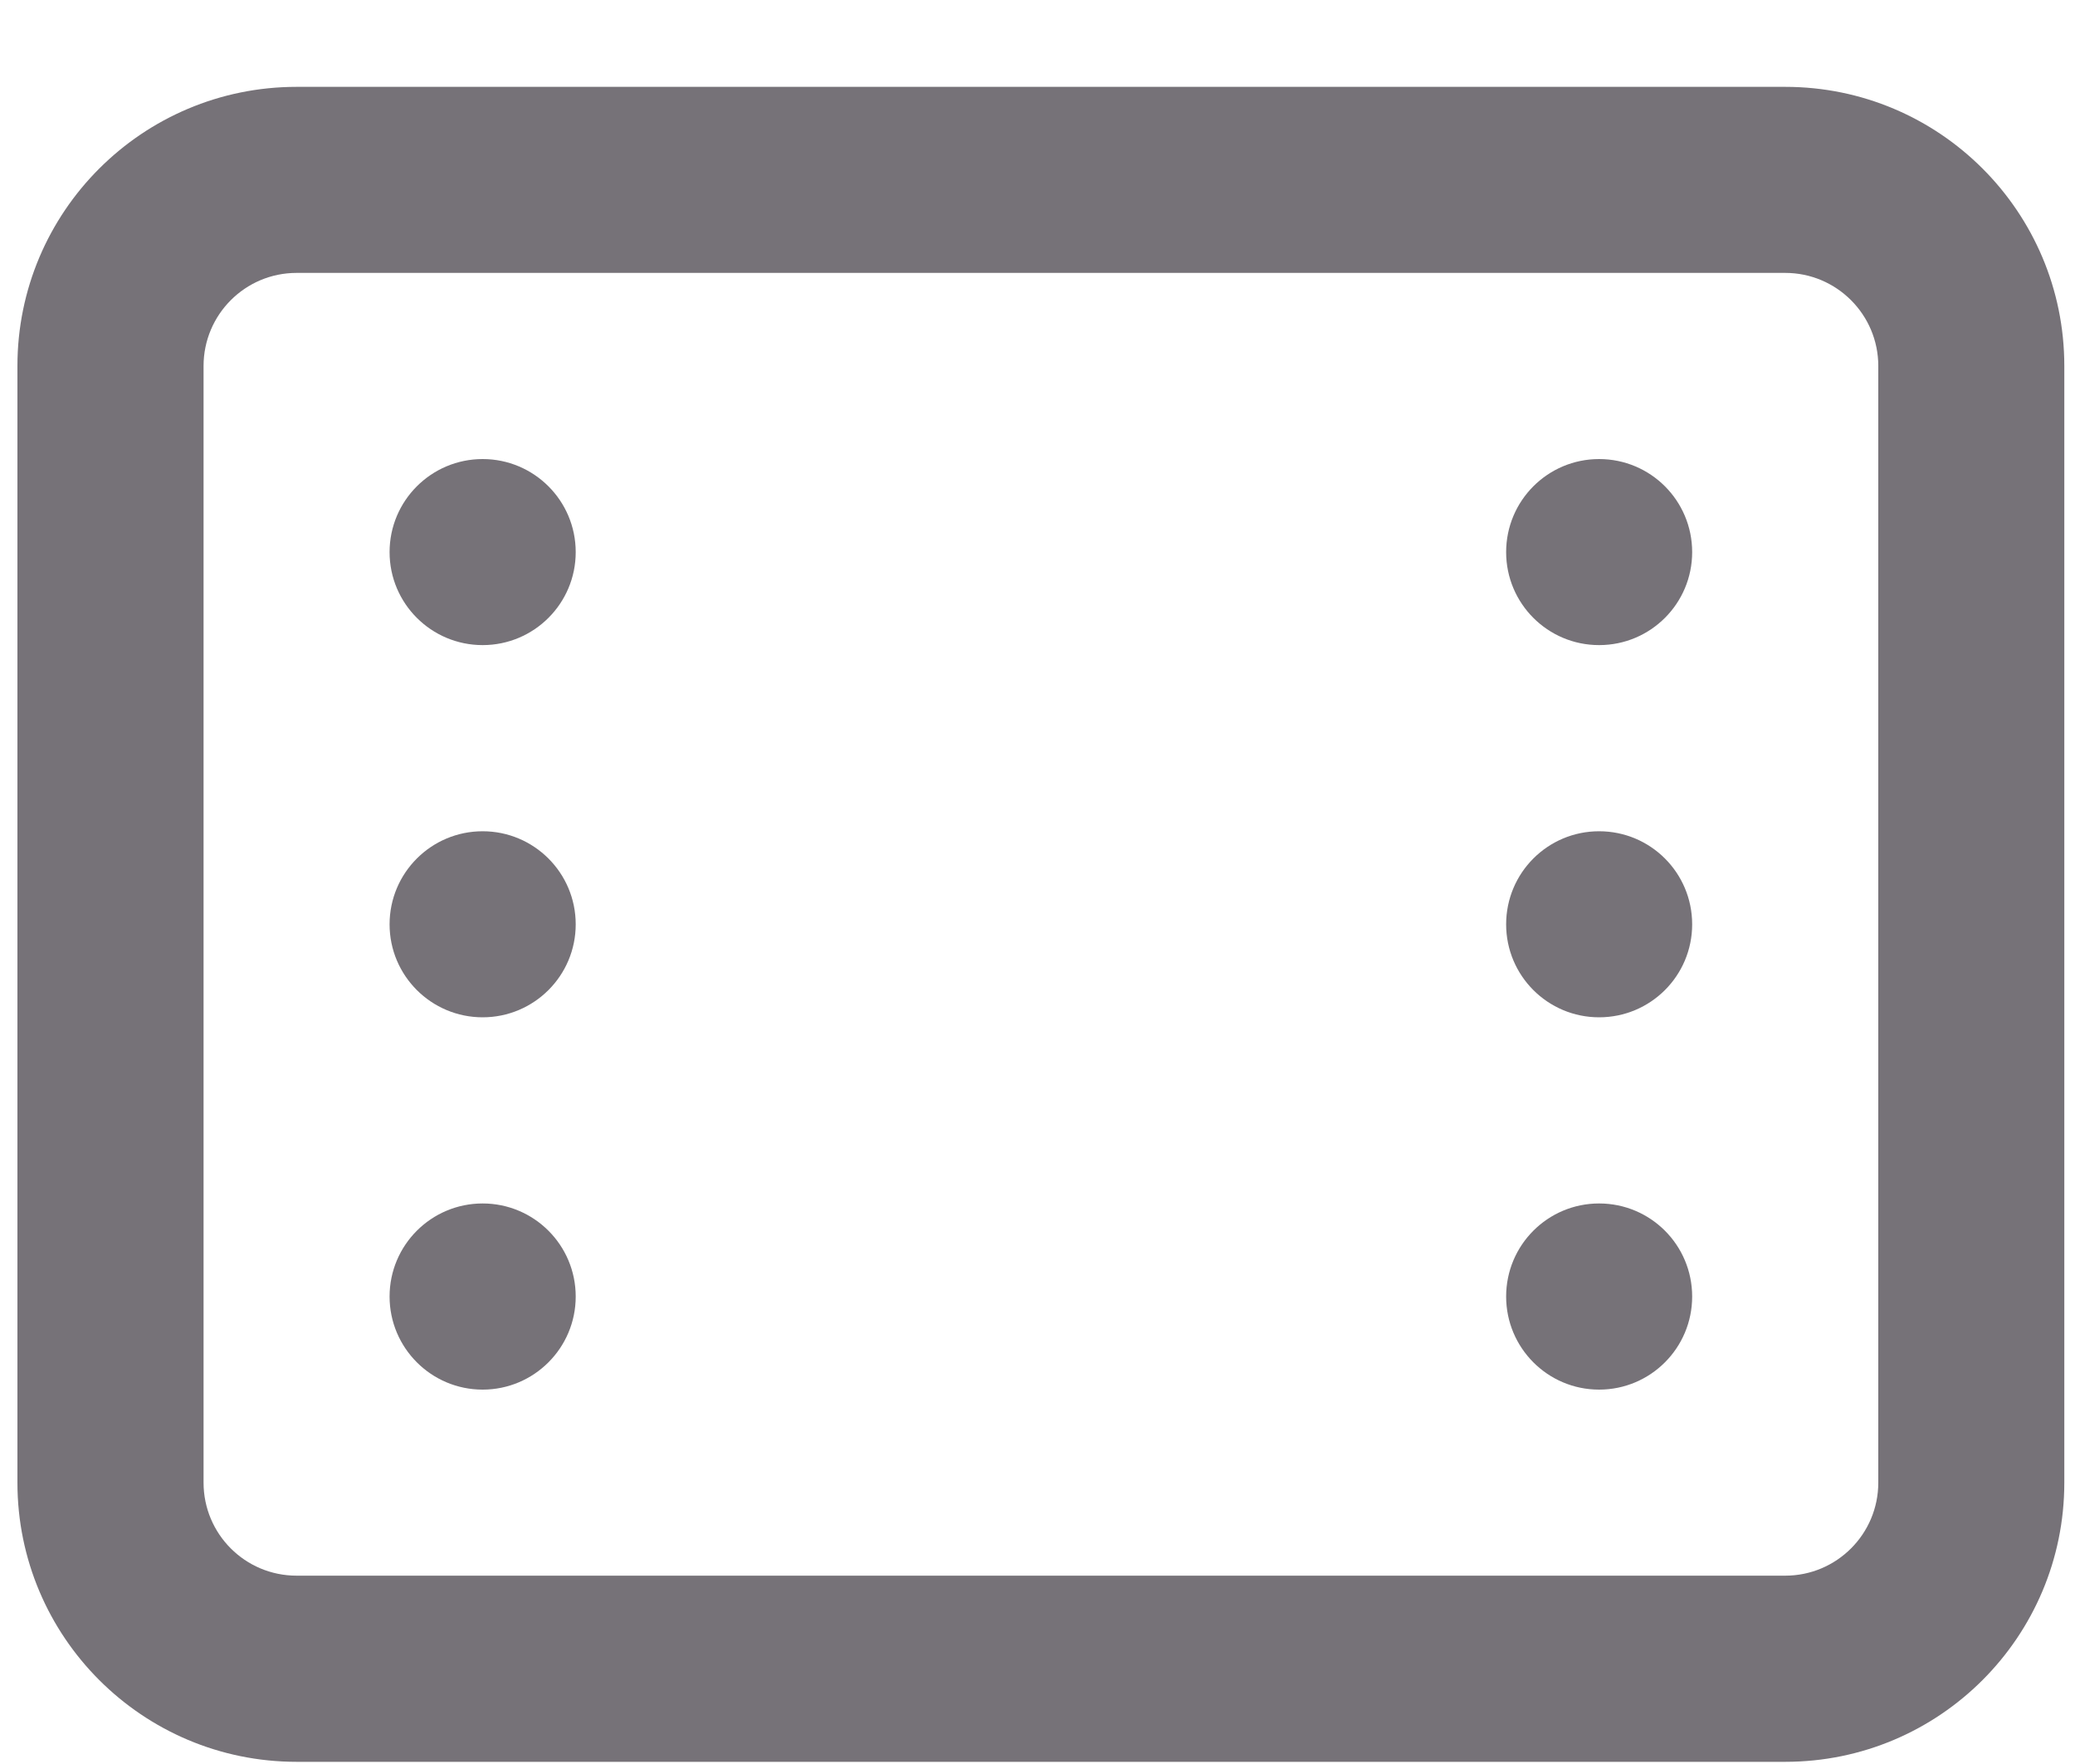 <svg width="20" height="17" viewBox="0 0 20 17" fill="none" xmlns="http://www.w3.org/2000/svg">
<path fill-rule="evenodd" clip-rule="evenodd" d="M0.168 3.527C0.168 2.041 1.373 0.837 2.859 0.837H17.207C18.693 0.837 19.897 2.041 19.897 3.527V14.288C19.897 15.774 18.693 16.979 17.207 16.979H2.859C1.373 16.979 0.168 15.774 0.168 14.288V3.527ZM2.859 2.63H17.207C17.702 2.63 18.104 3.032 18.104 3.527V14.288C18.104 14.784 17.702 15.185 17.207 15.185H2.859C2.363 15.185 1.962 14.784 1.962 14.288V3.527C1.962 3.032 2.363 2.63 2.859 2.63ZM4.652 4.424C4.157 4.424 3.755 4.825 3.755 5.321C3.755 5.816 4.157 6.217 4.652 6.217C5.147 6.217 5.549 5.816 5.549 5.321C5.549 4.825 5.147 4.424 4.652 4.424ZM14.517 5.321C14.517 4.825 14.918 4.424 15.413 4.424C15.909 4.424 16.31 4.825 16.31 5.321C16.31 5.816 15.909 6.217 15.413 6.217C14.918 6.217 14.517 5.816 14.517 5.321ZM3.755 8.908C3.755 8.412 4.157 8.011 4.652 8.011C5.147 8.011 5.549 8.412 5.549 8.908C5.549 9.403 5.147 9.804 4.652 9.804C4.157 9.804 3.755 9.403 3.755 8.908ZM14.517 8.908C14.517 8.412 14.918 8.011 15.413 8.011C15.909 8.011 16.31 8.412 16.31 8.908C16.31 9.403 15.909 9.804 15.413 9.804C14.918 9.804 14.517 9.403 14.517 8.908ZM3.755 12.495C3.755 11.999 4.157 11.598 4.652 11.598C5.147 11.598 5.549 11.999 5.549 12.495C5.549 12.99 5.147 13.392 4.652 13.392C4.157 13.392 3.755 12.99 3.755 12.495ZM14.517 12.495C14.517 11.999 14.918 11.598 15.413 11.598C15.909 11.598 16.31 11.999 16.31 12.495C16.31 12.99 15.909 13.392 15.413 13.392C14.918 13.392 14.517 12.99 14.517 12.495Z" fill="#767278"/>
</svg>
